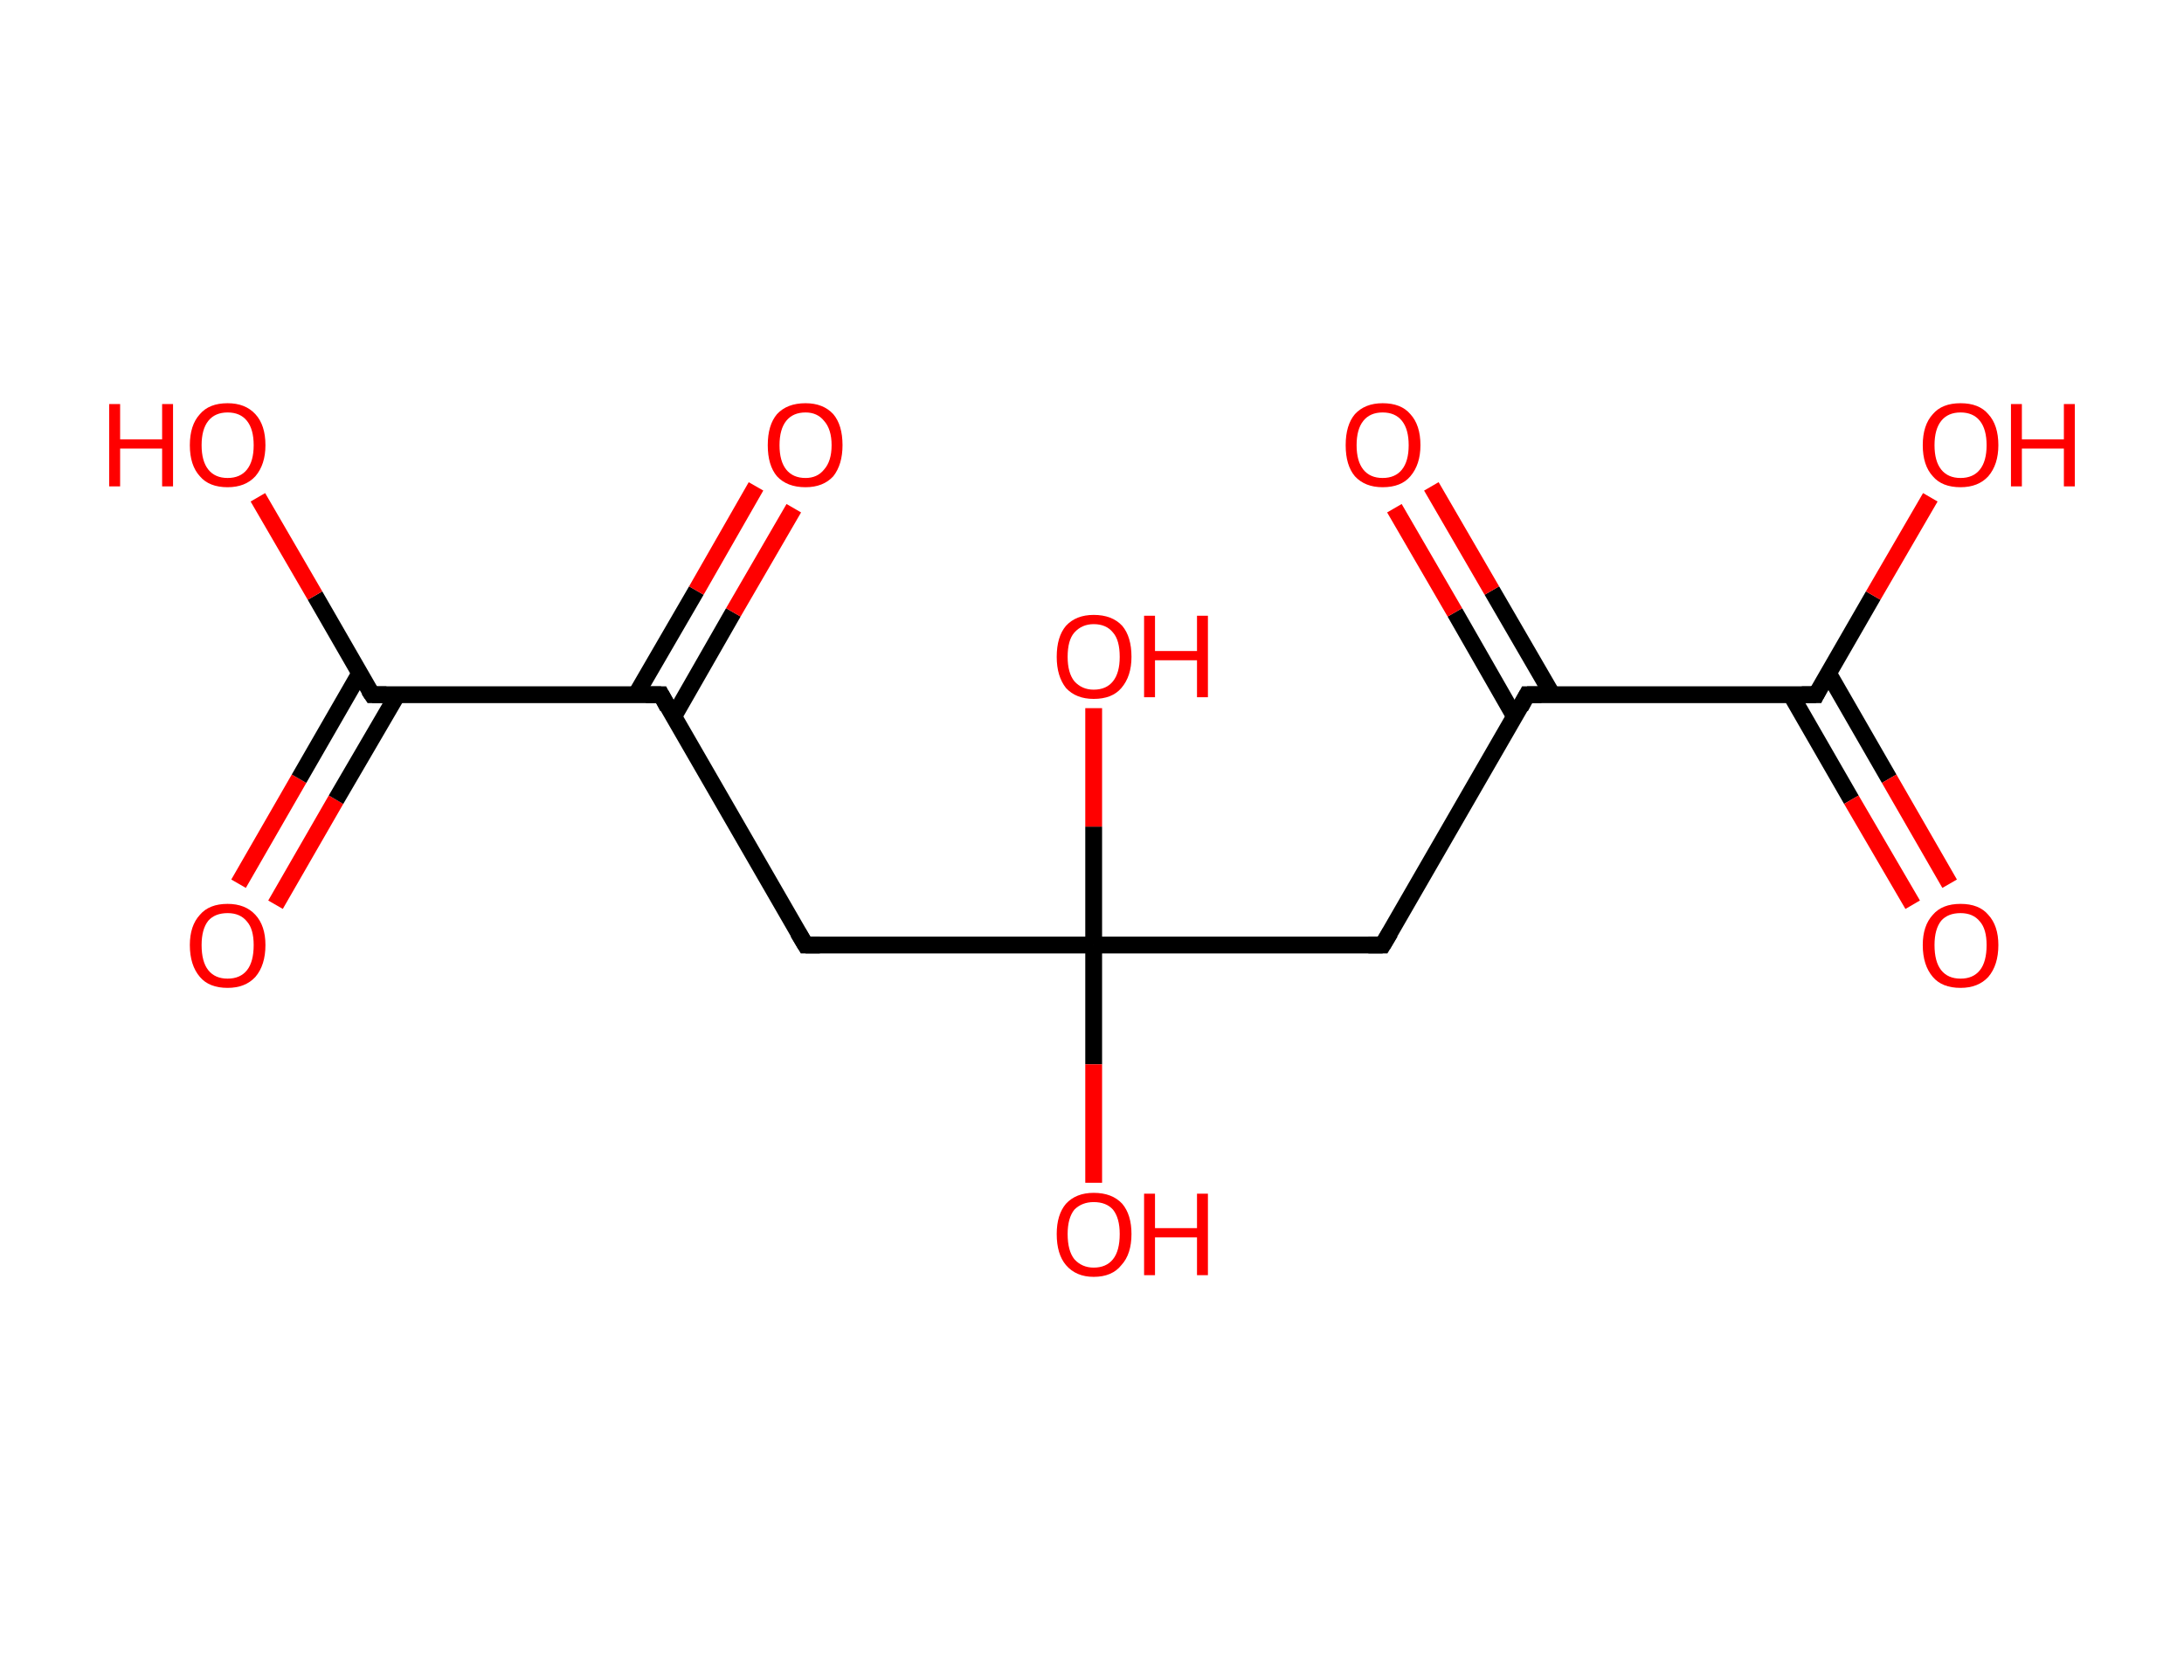 <?xml version='1.0' encoding='ASCII' standalone='yes'?>
<svg xmlns="http://www.w3.org/2000/svg" xmlns:rdkit="http://www.rdkit.org/xml" xmlns:xlink="http://www.w3.org/1999/xlink" version="1.1" baseProfile="full" xml:space="preserve" width="260px" height="200px" viewBox="0 0 260 200">
<!-- END OF HEADER -->
<rect style="opacity:1.0;fill:#FFFFFF;stroke:none" width="260.0" height="200.0" x="0.0" y="0.0"> </rect>
<path class="bond-0 atom-0 atom-1" d="M 28.4,105.2 L 35.6,92.7" style="fill:none;fill-rule:evenodd;stroke:#FF0000;stroke-width:2.0px;stroke-linecap:butt;stroke-linejoin:miter;stroke-opacity:1"/>
<path class="bond-0 atom-0 atom-1" d="M 35.6,92.7 L 42.8,80.2" style="fill:none;fill-rule:evenodd;stroke:#000000;stroke-width:2.0px;stroke-linecap:butt;stroke-linejoin:miter;stroke-opacity:1"/>
<path class="bond-0 atom-0 atom-1" d="M 32.8,107.7 L 40.0,95.2" style="fill:none;fill-rule:evenodd;stroke:#FF0000;stroke-width:2.0px;stroke-linecap:butt;stroke-linejoin:miter;stroke-opacity:1"/>
<path class="bond-0 atom-0 atom-1" d="M 40.0,95.2 L 47.3,82.7" style="fill:none;fill-rule:evenodd;stroke:#000000;stroke-width:2.0px;stroke-linecap:butt;stroke-linejoin:miter;stroke-opacity:1"/>
<path class="bond-1 atom-1 atom-2" d="M 44.3,82.7 L 37.5,70.9" style="fill:none;fill-rule:evenodd;stroke:#000000;stroke-width:2.0px;stroke-linecap:butt;stroke-linejoin:miter;stroke-opacity:1"/>
<path class="bond-1 atom-1 atom-2" d="M 37.5,70.9 L 30.7,59.2" style="fill:none;fill-rule:evenodd;stroke:#FF0000;stroke-width:2.0px;stroke-linecap:butt;stroke-linejoin:miter;stroke-opacity:1"/>
<path class="bond-2 atom-1 atom-3" d="M 44.3,82.7 L 78.7,82.7" style="fill:none;fill-rule:evenodd;stroke:#000000;stroke-width:2.0px;stroke-linecap:butt;stroke-linejoin:miter;stroke-opacity:1"/>
<path class="bond-3 atom-3 atom-4" d="M 80.2,85.3 L 87.3,72.9" style="fill:none;fill-rule:evenodd;stroke:#000000;stroke-width:2.0px;stroke-linecap:butt;stroke-linejoin:miter;stroke-opacity:1"/>
<path class="bond-3 atom-3 atom-4" d="M 87.3,72.9 L 94.5,60.5" style="fill:none;fill-rule:evenodd;stroke:#FF0000;stroke-width:2.0px;stroke-linecap:butt;stroke-linejoin:miter;stroke-opacity:1"/>
<path class="bond-3 atom-3 atom-4" d="M 75.7,82.7 L 82.9,70.3" style="fill:none;fill-rule:evenodd;stroke:#000000;stroke-width:2.0px;stroke-linecap:butt;stroke-linejoin:miter;stroke-opacity:1"/>
<path class="bond-3 atom-3 atom-4" d="M 82.9,70.3 L 90.0,57.9" style="fill:none;fill-rule:evenodd;stroke:#FF0000;stroke-width:2.0px;stroke-linecap:butt;stroke-linejoin:miter;stroke-opacity:1"/>
<path class="bond-4 atom-3 atom-5" d="M 78.7,82.7 L 95.9,112.5" style="fill:none;fill-rule:evenodd;stroke:#000000;stroke-width:2.0px;stroke-linecap:butt;stroke-linejoin:miter;stroke-opacity:1"/>
<path class="bond-5 atom-5 atom-6" d="M 95.9,112.5 L 130.2,112.5" style="fill:none;fill-rule:evenodd;stroke:#000000;stroke-width:2.0px;stroke-linecap:butt;stroke-linejoin:miter;stroke-opacity:1"/>
<path class="bond-6 atom-6 atom-7" d="M 130.2,112.5 L 130.2,126.7" style="fill:none;fill-rule:evenodd;stroke:#000000;stroke-width:2.0px;stroke-linecap:butt;stroke-linejoin:miter;stroke-opacity:1"/>
<path class="bond-6 atom-6 atom-7" d="M 130.2,126.7 L 130.2,140.8" style="fill:none;fill-rule:evenodd;stroke:#FF0000;stroke-width:2.0px;stroke-linecap:butt;stroke-linejoin:miter;stroke-opacity:1"/>
<path class="bond-7 atom-6 atom-8" d="M 130.2,112.5 L 130.2,98.4" style="fill:none;fill-rule:evenodd;stroke:#000000;stroke-width:2.0px;stroke-linecap:butt;stroke-linejoin:miter;stroke-opacity:1"/>
<path class="bond-7 atom-6 atom-8" d="M 130.2,98.4 L 130.2,84.3" style="fill:none;fill-rule:evenodd;stroke:#FF0000;stroke-width:2.0px;stroke-linecap:butt;stroke-linejoin:miter;stroke-opacity:1"/>
<path class="bond-8 atom-6 atom-9" d="M 130.2,112.5 L 164.6,112.5" style="fill:none;fill-rule:evenodd;stroke:#000000;stroke-width:2.0px;stroke-linecap:butt;stroke-linejoin:miter;stroke-opacity:1"/>
<path class="bond-9 atom-9 atom-10" d="M 164.6,112.5 L 181.8,82.7" style="fill:none;fill-rule:evenodd;stroke:#000000;stroke-width:2.0px;stroke-linecap:butt;stroke-linejoin:miter;stroke-opacity:1"/>
<path class="bond-10 atom-10 atom-11" d="M 184.8,82.7 L 177.6,70.3" style="fill:none;fill-rule:evenodd;stroke:#000000;stroke-width:2.0px;stroke-linecap:butt;stroke-linejoin:miter;stroke-opacity:1"/>
<path class="bond-10 atom-10 atom-11" d="M 177.6,70.3 L 170.4,57.9" style="fill:none;fill-rule:evenodd;stroke:#FF0000;stroke-width:2.0px;stroke-linecap:butt;stroke-linejoin:miter;stroke-opacity:1"/>
<path class="bond-10 atom-10 atom-11" d="M 180.3,85.3 L 173.2,72.9" style="fill:none;fill-rule:evenodd;stroke:#000000;stroke-width:2.0px;stroke-linecap:butt;stroke-linejoin:miter;stroke-opacity:1"/>
<path class="bond-10 atom-10 atom-11" d="M 173.2,72.9 L 166.0,60.5" style="fill:none;fill-rule:evenodd;stroke:#FF0000;stroke-width:2.0px;stroke-linecap:butt;stroke-linejoin:miter;stroke-opacity:1"/>
<path class="bond-11 atom-10 atom-12" d="M 181.8,82.7 L 216.2,82.7" style="fill:none;fill-rule:evenodd;stroke:#000000;stroke-width:2.0px;stroke-linecap:butt;stroke-linejoin:miter;stroke-opacity:1"/>
<path class="bond-12 atom-12 atom-13" d="M 213.2,82.7 L 220.4,95.2" style="fill:none;fill-rule:evenodd;stroke:#000000;stroke-width:2.0px;stroke-linecap:butt;stroke-linejoin:miter;stroke-opacity:1"/>
<path class="bond-12 atom-12 atom-13" d="M 220.4,95.2 L 227.7,107.7" style="fill:none;fill-rule:evenodd;stroke:#FF0000;stroke-width:2.0px;stroke-linecap:butt;stroke-linejoin:miter;stroke-opacity:1"/>
<path class="bond-12 atom-12 atom-13" d="M 217.7,80.2 L 224.9,92.7" style="fill:none;fill-rule:evenodd;stroke:#000000;stroke-width:2.0px;stroke-linecap:butt;stroke-linejoin:miter;stroke-opacity:1"/>
<path class="bond-12 atom-12 atom-13" d="M 224.9,92.7 L 232.1,105.2" style="fill:none;fill-rule:evenodd;stroke:#FF0000;stroke-width:2.0px;stroke-linecap:butt;stroke-linejoin:miter;stroke-opacity:1"/>
<path class="bond-13 atom-12 atom-14" d="M 216.2,82.7 L 223.0,70.9" style="fill:none;fill-rule:evenodd;stroke:#000000;stroke-width:2.0px;stroke-linecap:butt;stroke-linejoin:miter;stroke-opacity:1"/>
<path class="bond-13 atom-12 atom-14" d="M 223.0,70.9 L 229.8,59.2" style="fill:none;fill-rule:evenodd;stroke:#FF0000;stroke-width:2.0px;stroke-linecap:butt;stroke-linejoin:miter;stroke-opacity:1"/>
<path d="M 43.9,82.1 L 44.3,82.7 L 46.0,82.7" style="fill:none;stroke:#000000;stroke-width:2.0px;stroke-linecap:butt;stroke-linejoin:miter;stroke-opacity:1;"/>
<path d="M 76.9,82.7 L 78.7,82.7 L 79.5,84.2" style="fill:none;stroke:#000000;stroke-width:2.0px;stroke-linecap:butt;stroke-linejoin:miter;stroke-opacity:1;"/>
<path d="M 95.0,111.0 L 95.9,112.5 L 97.6,112.5" style="fill:none;stroke:#000000;stroke-width:2.0px;stroke-linecap:butt;stroke-linejoin:miter;stroke-opacity:1;"/>
<path d="M 162.9,112.5 L 164.6,112.5 L 165.5,111.0" style="fill:none;stroke:#000000;stroke-width:2.0px;stroke-linecap:butt;stroke-linejoin:miter;stroke-opacity:1;"/>
<path d="M 181.0,84.2 L 181.8,82.7 L 183.5,82.7" style="fill:none;stroke:#000000;stroke-width:2.0px;stroke-linecap:butt;stroke-linejoin:miter;stroke-opacity:1;"/>
<path d="M 214.5,82.7 L 216.2,82.7 L 216.5,82.1" style="fill:none;stroke:#000000;stroke-width:2.0px;stroke-linecap:butt;stroke-linejoin:miter;stroke-opacity:1;"/>
<path class="atom-0" d="M 22.6 112.5 Q 22.6 110.2, 23.8 108.9 Q 24.9 107.6, 27.1 107.6 Q 29.2 107.6, 30.4 108.9 Q 31.6 110.2, 31.6 112.5 Q 31.6 114.9, 30.4 116.3 Q 29.2 117.6, 27.1 117.6 Q 24.9 117.6, 23.8 116.3 Q 22.6 114.9, 22.6 112.5 M 27.1 116.5 Q 28.6 116.5, 29.4 115.5 Q 30.2 114.5, 30.2 112.5 Q 30.2 110.6, 29.4 109.7 Q 28.6 108.7, 27.1 108.7 Q 25.6 108.7, 24.8 109.6 Q 24.0 110.6, 24.0 112.5 Q 24.0 114.5, 24.8 115.5 Q 25.6 116.5, 27.1 116.5 " fill="#FF0000"/>
<path class="atom-2" d="M 13.0 48.1 L 14.3 48.1 L 14.3 52.3 L 19.3 52.3 L 19.3 48.1 L 20.6 48.1 L 20.6 57.9 L 19.3 57.9 L 19.3 53.4 L 14.3 53.4 L 14.3 57.9 L 13.0 57.9 L 13.0 48.1 " fill="#FF0000"/>
<path class="atom-2" d="M 22.6 53.0 Q 22.6 50.6, 23.8 49.3 Q 24.9 48.0, 27.1 48.0 Q 29.2 48.0, 30.4 49.3 Q 31.6 50.6, 31.6 53.0 Q 31.6 55.3, 30.4 56.7 Q 29.2 58.0, 27.1 58.0 Q 24.9 58.0, 23.8 56.7 Q 22.6 55.4, 22.6 53.0 M 27.1 56.9 Q 28.6 56.9, 29.4 55.9 Q 30.2 54.9, 30.2 53.0 Q 30.2 51.1, 29.4 50.1 Q 28.6 49.1, 27.1 49.1 Q 25.6 49.1, 24.8 50.1 Q 24.0 51.1, 24.0 53.0 Q 24.0 54.9, 24.8 55.9 Q 25.6 56.9, 27.1 56.9 " fill="#FF0000"/>
<path class="atom-4" d="M 91.4 53.0 Q 91.4 50.6, 92.5 49.3 Q 93.7 48.0, 95.9 48.0 Q 98.0 48.0, 99.2 49.3 Q 100.3 50.6, 100.3 53.0 Q 100.3 55.3, 99.2 56.7 Q 98.0 58.0, 95.9 58.0 Q 93.7 58.0, 92.5 56.7 Q 91.4 55.4, 91.4 53.0 M 95.9 56.9 Q 97.3 56.9, 98.1 55.9 Q 99.0 54.9, 99.0 53.0 Q 99.0 51.1, 98.1 50.1 Q 97.3 49.1, 95.9 49.1 Q 94.4 49.1, 93.6 50.1 Q 92.8 51.1, 92.8 53.0 Q 92.8 54.9, 93.6 55.9 Q 94.4 56.9, 95.9 56.9 " fill="#FF0000"/>
<path class="atom-7" d="M 125.8 146.9 Q 125.8 144.6, 126.9 143.3 Q 128.1 142.0, 130.2 142.0 Q 132.4 142.0, 133.6 143.3 Q 134.7 144.6, 134.7 146.9 Q 134.7 149.3, 133.5 150.6 Q 132.4 152.0, 130.2 152.0 Q 128.1 152.0, 126.9 150.6 Q 125.8 149.3, 125.8 146.9 M 130.2 150.9 Q 131.7 150.9, 132.5 149.9 Q 133.3 148.9, 133.3 146.9 Q 133.3 145.0, 132.5 144.0 Q 131.7 143.1, 130.2 143.1 Q 128.8 143.1, 127.9 144.0 Q 127.1 145.0, 127.1 146.9 Q 127.1 148.9, 127.9 149.9 Q 128.8 150.9, 130.2 150.9 " fill="#FF0000"/>
<path class="atom-7" d="M 136.2 142.1 L 137.5 142.1 L 137.5 146.2 L 142.5 146.2 L 142.5 142.1 L 143.8 142.1 L 143.8 151.8 L 142.5 151.8 L 142.5 147.3 L 137.5 147.3 L 137.5 151.8 L 136.2 151.8 L 136.2 142.1 " fill="#FF0000"/>
<path class="atom-8" d="M 125.8 78.2 Q 125.8 75.8, 126.9 74.5 Q 128.1 73.2, 130.2 73.2 Q 132.4 73.2, 133.6 74.5 Q 134.7 75.8, 134.7 78.2 Q 134.7 80.5, 133.5 81.9 Q 132.4 83.2, 130.2 83.2 Q 128.1 83.2, 126.9 81.9 Q 125.8 80.5, 125.8 78.2 M 130.2 82.1 Q 131.7 82.1, 132.5 81.1 Q 133.3 80.1, 133.3 78.2 Q 133.3 76.2, 132.5 75.3 Q 131.7 74.3, 130.2 74.3 Q 128.8 74.3, 127.9 75.3 Q 127.1 76.2, 127.1 78.2 Q 127.1 80.1, 127.9 81.1 Q 128.8 82.1, 130.2 82.1 " fill="#FF0000"/>
<path class="atom-8" d="M 136.2 73.3 L 137.5 73.3 L 137.5 77.5 L 142.5 77.5 L 142.5 73.3 L 143.8 73.3 L 143.8 83.0 L 142.5 83.0 L 142.5 78.6 L 137.5 78.6 L 137.5 83.0 L 136.2 83.0 L 136.2 73.3 " fill="#FF0000"/>
<path class="atom-11" d="M 160.2 53.0 Q 160.2 50.6, 161.3 49.3 Q 162.5 48.0, 164.6 48.0 Q 166.8 48.0, 167.9 49.3 Q 169.1 50.6, 169.1 53.0 Q 169.1 55.3, 167.9 56.7 Q 166.8 58.0, 164.6 58.0 Q 162.5 58.0, 161.3 56.7 Q 160.2 55.4, 160.2 53.0 M 164.6 56.9 Q 166.1 56.9, 166.9 55.9 Q 167.7 54.9, 167.7 53.0 Q 167.7 51.1, 166.9 50.1 Q 166.1 49.1, 164.6 49.1 Q 163.1 49.1, 162.3 50.1 Q 161.5 51.1, 161.5 53.0 Q 161.5 54.9, 162.3 55.9 Q 163.1 56.9, 164.6 56.9 " fill="#FF0000"/>
<path class="atom-13" d="M 228.9 112.5 Q 228.9 110.2, 230.1 108.9 Q 231.2 107.6, 233.4 107.6 Q 235.6 107.6, 236.7 108.9 Q 237.9 110.2, 237.9 112.5 Q 237.9 114.9, 236.7 116.3 Q 235.5 117.6, 233.4 117.6 Q 231.2 117.6, 230.1 116.3 Q 228.9 114.9, 228.9 112.5 M 233.4 116.5 Q 234.9 116.5, 235.7 115.5 Q 236.5 114.5, 236.5 112.5 Q 236.5 110.6, 235.7 109.7 Q 234.9 108.7, 233.4 108.7 Q 231.9 108.7, 231.1 109.6 Q 230.3 110.6, 230.3 112.5 Q 230.3 114.5, 231.1 115.5 Q 231.9 116.5, 233.4 116.5 " fill="#FF0000"/>
<path class="atom-14" d="M 228.9 53.0 Q 228.9 50.6, 230.1 49.3 Q 231.2 48.0, 233.4 48.0 Q 235.6 48.0, 236.7 49.3 Q 237.9 50.6, 237.9 53.0 Q 237.9 55.3, 236.7 56.7 Q 235.5 58.0, 233.4 58.0 Q 231.2 58.0, 230.1 56.7 Q 228.9 55.4, 228.9 53.0 M 233.4 56.9 Q 234.9 56.9, 235.7 55.9 Q 236.5 54.9, 236.5 53.0 Q 236.5 51.1, 235.7 50.1 Q 234.9 49.1, 233.4 49.1 Q 231.9 49.1, 231.1 50.1 Q 230.3 51.1, 230.3 53.0 Q 230.3 54.9, 231.1 55.9 Q 231.9 56.9, 233.4 56.9 " fill="#FF0000"/>
<path class="atom-14" d="M 239.4 48.1 L 240.7 48.1 L 240.7 52.3 L 245.7 52.3 L 245.7 48.1 L 247.0 48.1 L 247.0 57.9 L 245.7 57.9 L 245.7 53.4 L 240.7 53.4 L 240.7 57.9 L 239.4 57.9 L 239.4 48.1 " fill="#FF0000"/>
</svg>

